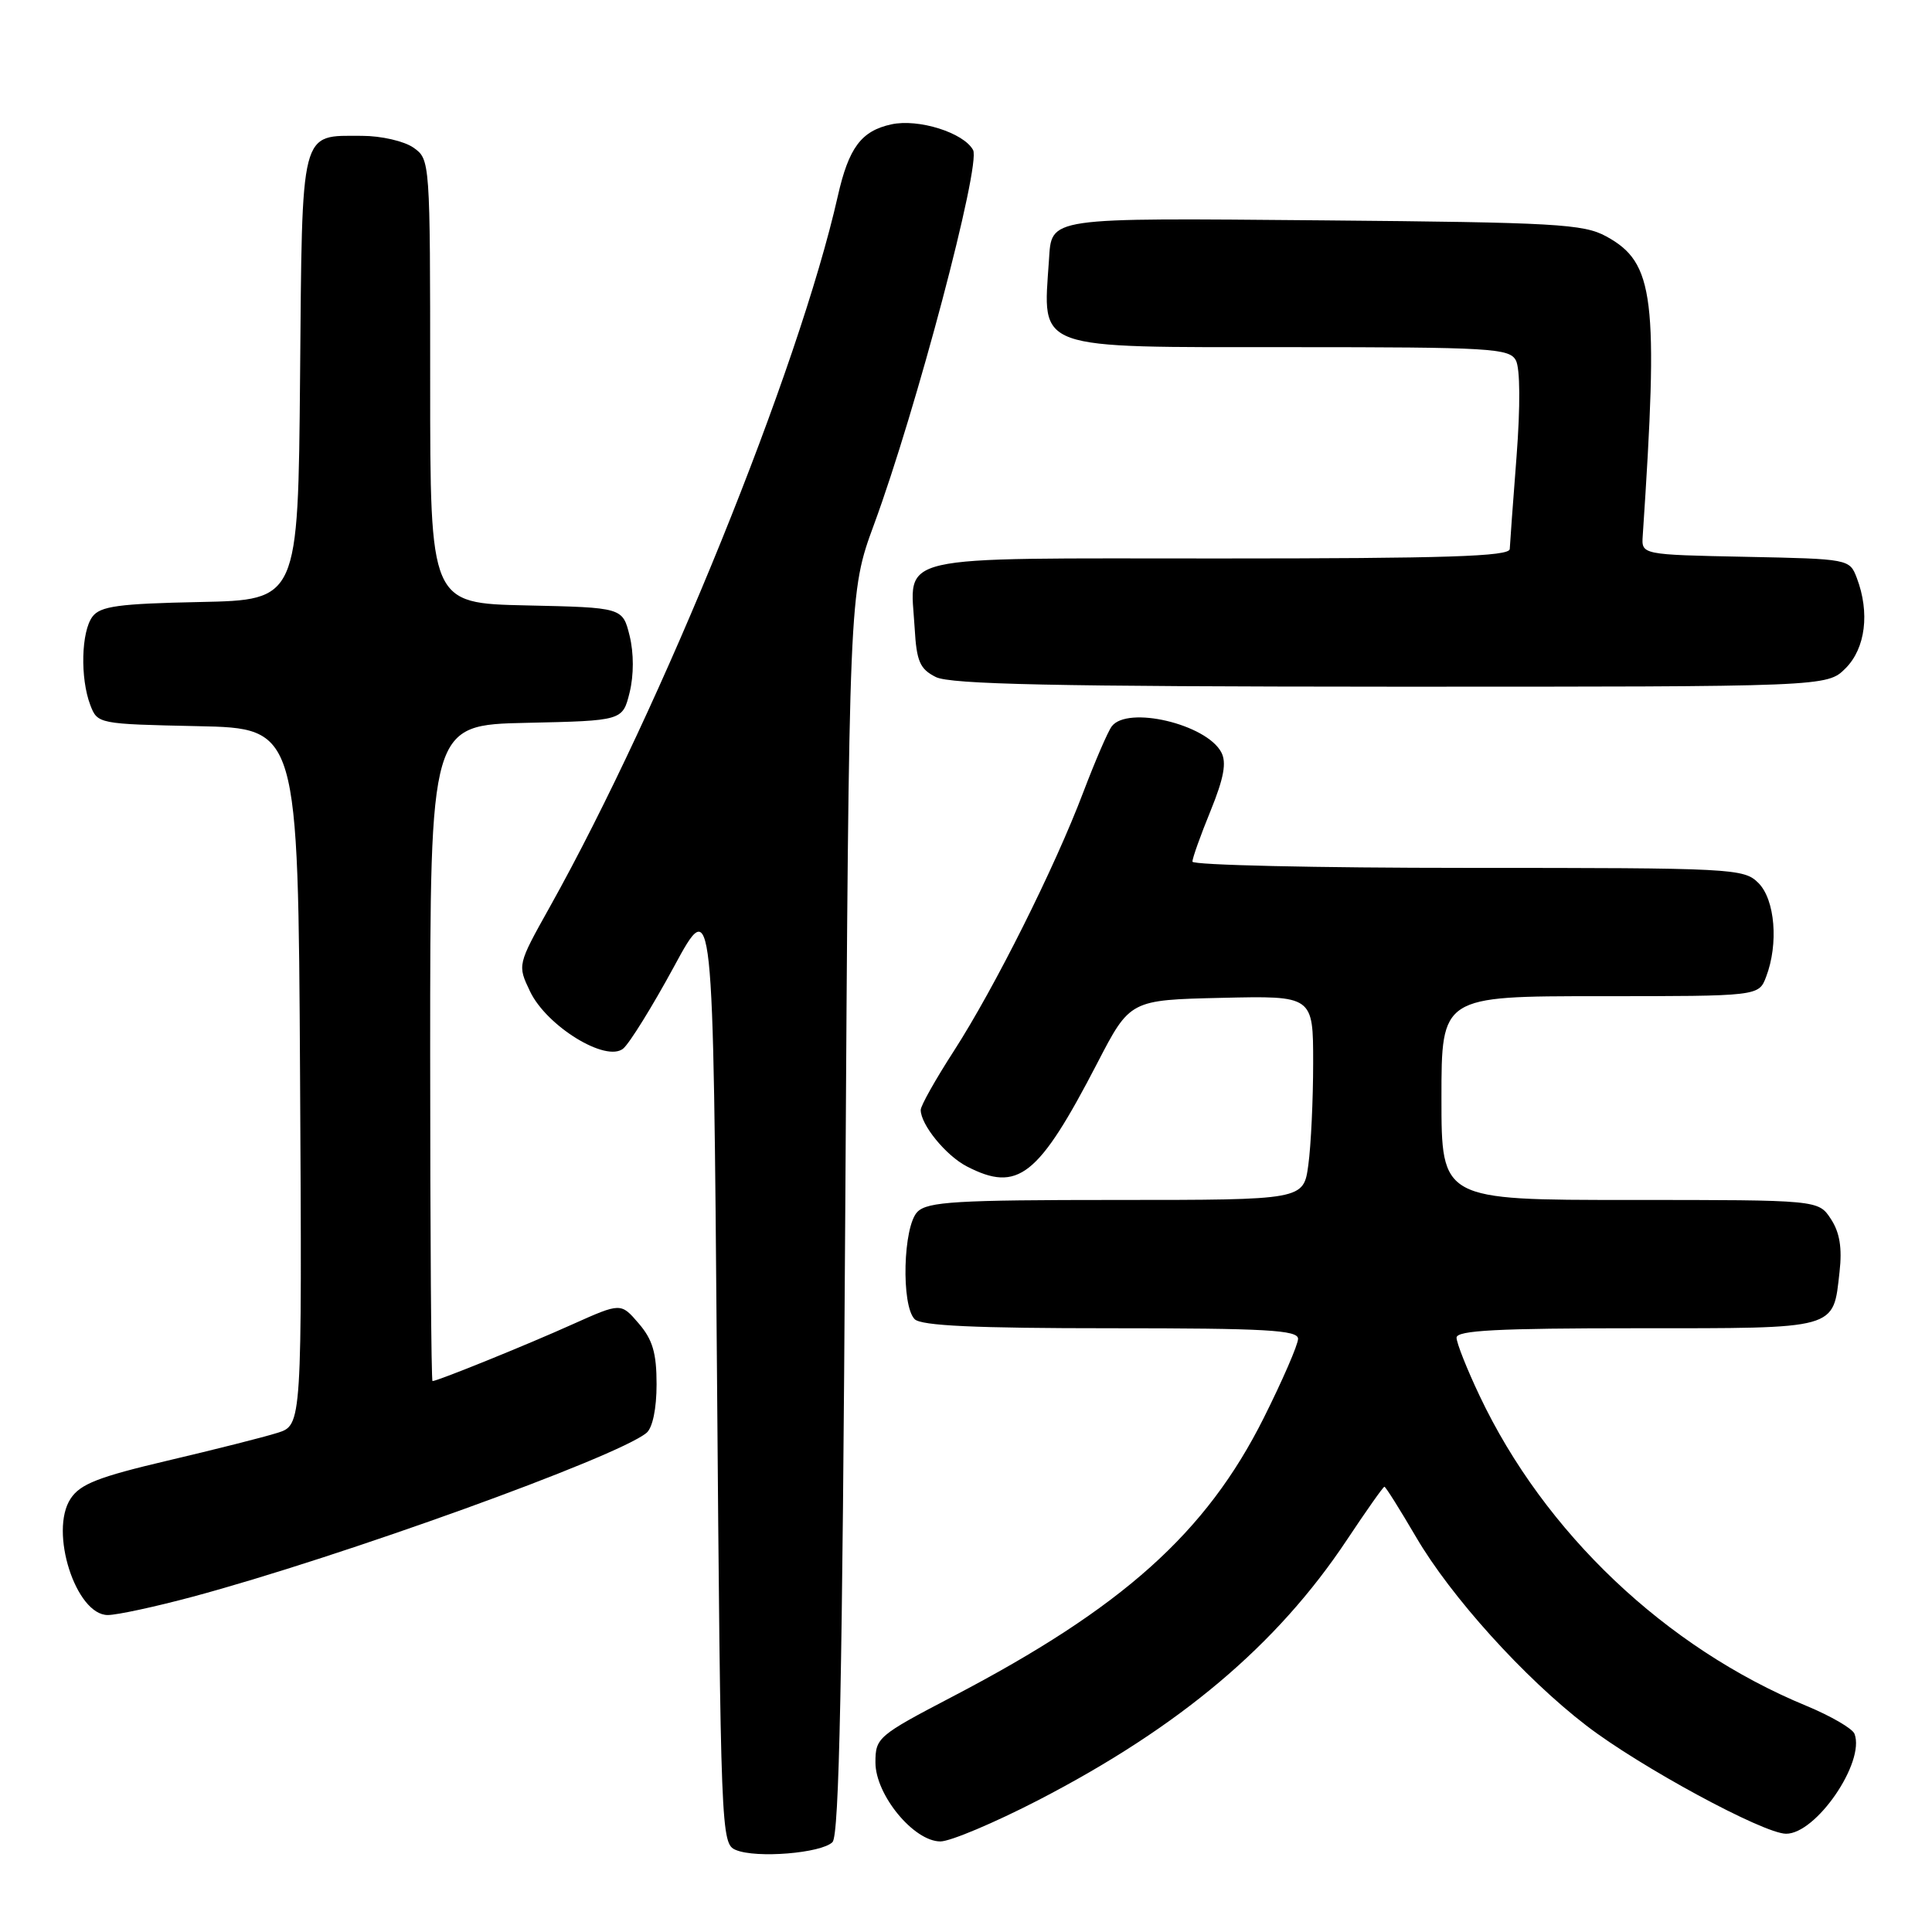 <?xml version="1.0" encoding="UTF-8" standalone="no"?>
<!DOCTYPE svg PUBLIC "-//W3C//DTD SVG 1.1//EN" "http://www.w3.org/Graphics/SVG/1.1/DTD/svg11.dtd" >
<svg xmlns="http://www.w3.org/2000/svg" xmlns:xlink="http://www.w3.org/1999/xlink" version="1.1" viewBox="0 0 256 256">
 <g >
 <path fill="currentColor"
d=" M 110.31 244.09 C 111.20 243.20 111.62 222.39 112.00 160.70 C 112.50 78.50 112.50 78.50 115.81 69.50 C 121.39 54.35 129.99 21.85 128.94 19.88 C 127.70 17.58 121.69 15.69 118.10 16.48 C 114.12 17.35 112.46 19.57 111.01 26.00 C 105.85 48.85 87.77 93.47 72.85 120.18 C 68.56 127.86 68.56 127.86 70.23 131.36 C 72.43 135.98 80.31 140.82 82.58 138.94 C 83.42 138.24 86.45 133.35 89.31 128.08 C 94.50 118.50 94.50 118.50 95.00 181.40 C 95.49 243.11 95.54 244.31 97.50 245.13 C 100.21 246.27 108.84 245.56 110.31 244.09 Z  M 137.60 238.52 C 156.36 228.81 169.21 217.97 178.46 204.06 C 181.04 200.18 183.28 197.00 183.44 197.00 C 183.61 197.00 185.48 199.99 187.62 203.64 C 192.22 211.53 201.96 222.32 210.19 228.64 C 217.25 234.08 233.63 242.95 236.65 242.98 C 240.64 243.02 247.17 233.49 245.73 229.74 C 245.46 229.04 242.60 227.38 239.37 226.04 C 220.71 218.34 204.64 203.09 196.05 184.94 C 194.37 181.40 193.00 177.94 193.00 177.25 C 193.00 176.28 198.44 176.00 216.88 176.00 C 243.72 176.00 242.88 176.23 243.75 168.52 C 244.11 165.35 243.77 163.30 242.60 161.52 C 240.95 159.00 240.95 159.00 215.98 159.00 C 191.00 159.00 191.00 159.00 191.00 145.50 C 191.00 132.00 191.00 132.00 212.02 132.00 C 233.05 132.00 233.05 132.00 234.02 129.43 C 235.69 125.06 235.20 119.20 233.00 117.00 C 231.07 115.07 229.67 115.00 194.50 115.00 C 174.43 115.00 158.00 114.63 158.00 114.17 C 158.00 113.71 159.08 110.68 160.41 107.43 C 162.18 103.07 162.55 101.03 161.82 99.67 C 159.83 95.94 149.38 93.48 147.31 96.25 C 146.79 96.94 145.10 100.88 143.53 105.00 C 139.76 114.96 131.79 130.89 126.38 139.28 C 123.97 143.01 122.00 146.51 122.00 147.07 C 122.00 149.03 125.34 153.12 128.10 154.55 C 134.89 158.06 137.58 155.94 145.39 140.88 C 149.73 132.50 149.73 132.50 161.87 132.22 C 174.00 131.94 174.00 131.94 174.00 140.83 C 174.00 145.72 173.71 151.81 173.36 154.36 C 172.73 159.00 172.73 159.00 147.94 159.00 C 126.73 159.00 122.92 159.23 121.57 160.57 C 119.66 162.48 119.39 172.99 121.20 174.80 C 122.07 175.67 129.24 176.00 147.20 176.00 C 167.78 176.00 172.00 176.24 172.00 177.40 C 172.00 178.17 169.95 182.89 167.45 187.89 C 159.82 203.12 148.75 213.04 126.25 224.79 C 116.32 229.98 116.00 230.25 116.00 233.54 C 116.00 237.83 121.08 244.00 124.61 244.00 C 125.92 244.00 131.77 241.53 137.60 238.52 Z  M 25.51 211.58 C 45.02 206.35 81.79 193.08 85.67 189.86 C 86.47 189.19 87.00 186.65 87.00 183.43 C 87.00 179.28 86.48 177.51 84.63 175.36 C 82.27 172.61 82.27 172.61 75.88 175.47 C 69.80 178.21 57.97 183.00 57.31 183.00 C 57.14 183.00 57.00 163.44 57.00 139.53 C 57.00 96.06 57.00 96.06 69.75 95.78 C 82.50 95.50 82.50 95.50 83.43 91.75 C 83.99 89.45 83.99 86.55 83.43 84.25 C 82.50 80.50 82.50 80.50 69.75 80.22 C 57.00 79.94 57.00 79.94 57.00 50.53 C 57.00 21.27 56.99 21.11 54.78 19.56 C 53.55 18.70 50.50 18.00 47.97 18.00 C 39.70 18.00 40.05 16.66 39.76 50.00 C 39.50 79.50 39.50 79.50 26.50 79.77 C 15.72 79.99 13.29 80.32 12.25 81.71 C 10.76 83.70 10.61 89.85 11.96 93.41 C 12.92 95.92 13.02 95.94 26.21 96.22 C 39.50 96.50 39.50 96.50 39.76 142.67 C 40.02 188.84 40.02 188.84 36.76 189.86 C 34.97 190.43 28.42 192.08 22.21 193.54 C 13.04 195.70 10.62 196.64 9.35 198.59 C 6.50 202.93 10.05 214.00 14.28 214.00 C 15.50 214.00 20.55 212.91 25.51 211.58 Z  M 244.55 88.55 C 247.19 85.90 247.78 81.18 246.04 76.59 C 245.08 74.07 245.01 74.06 231.29 73.78 C 217.50 73.50 217.50 73.50 217.67 71.00 C 219.79 39.37 219.23 34.81 212.83 31.32 C 209.83 29.68 206.12 29.47 175.41 29.20 C 138.38 28.88 139.38 28.73 138.99 34.50 C 138.18 46.51 136.75 46.00 171.04 46.00 C 197.53 46.00 200.01 46.15 200.86 47.75 C 201.43 48.81 201.46 53.83 200.95 60.50 C 200.48 66.55 200.08 72.06 200.05 72.75 C 200.01 73.73 191.61 74.00 161.54 74.00 C 117.57 74.00 120.62 73.30 121.20 83.26 C 121.45 87.64 121.89 88.65 124.00 89.71 C 125.92 90.68 139.84 90.97 184.30 90.99 C 242.09 91.00 242.09 91.00 244.55 88.55 Z "/>
</g>
</svg>